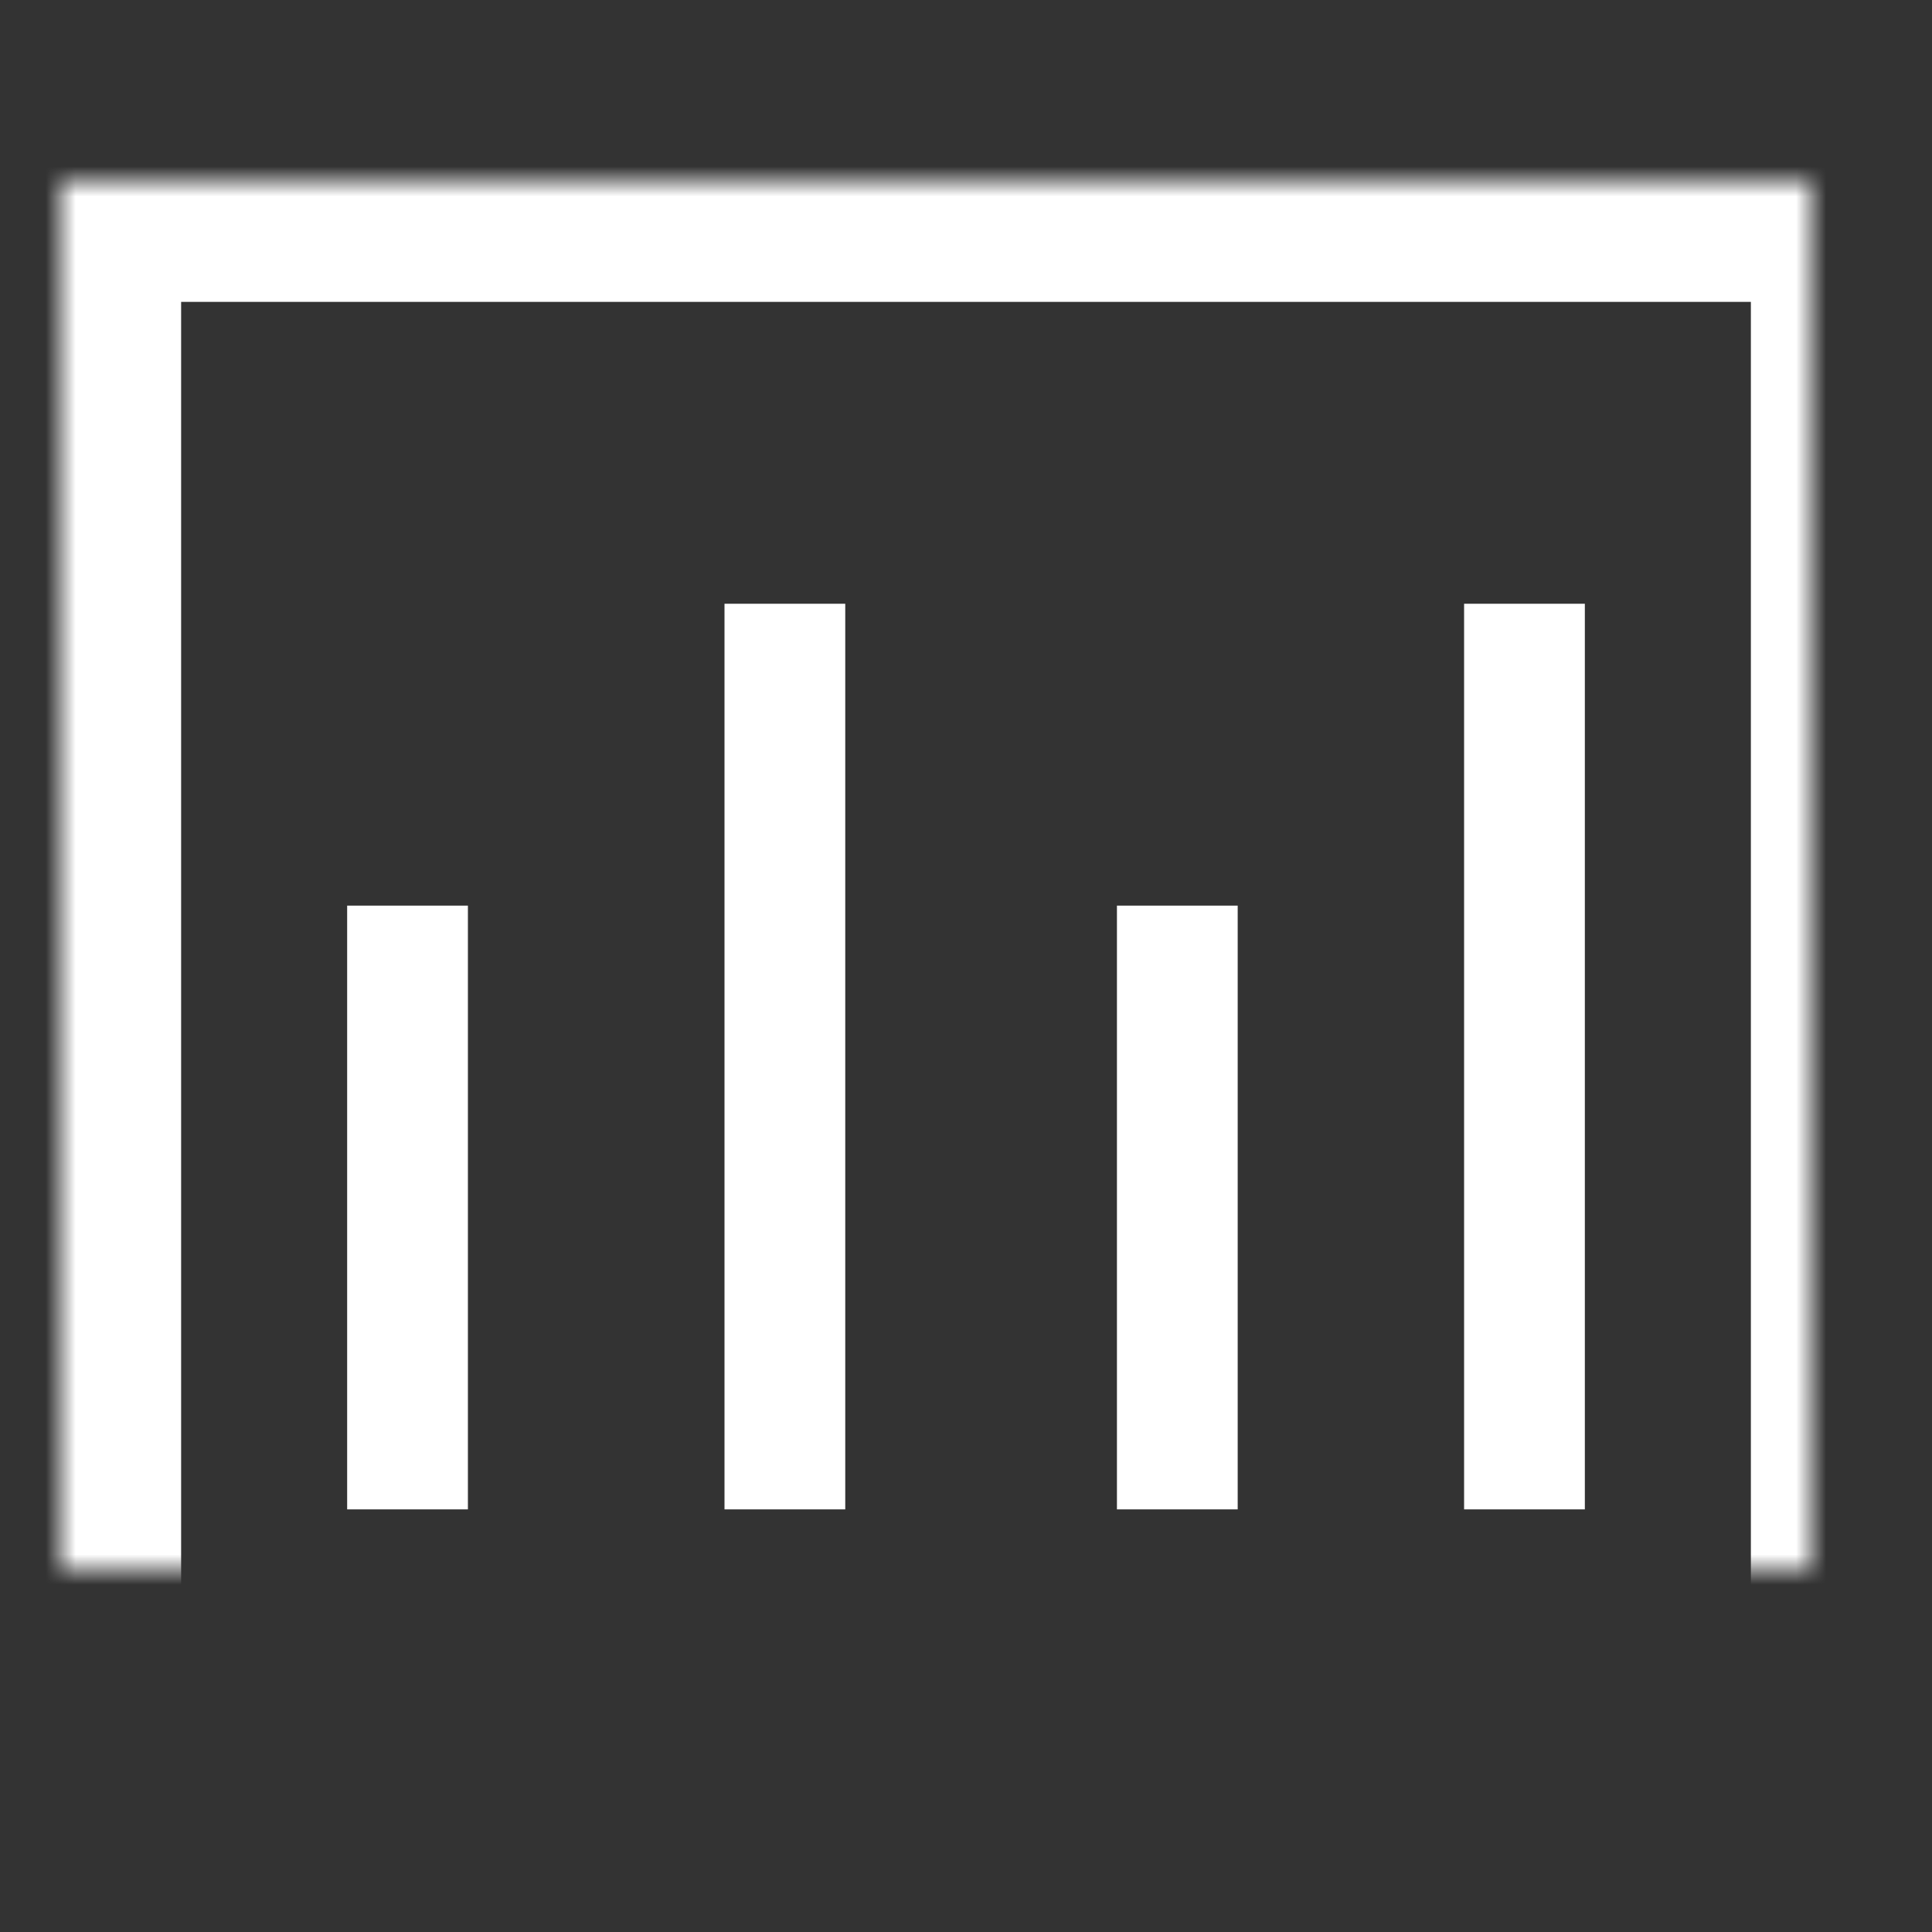 <?xml version="1.0" encoding="UTF-8" standalone="no"?>
<svg width="64px" height="64px" viewBox="0 0 64 64" version="1.1" xmlns="http://www.w3.org/2000/svg" xmlns:xlink="http://www.w3.org/1999/xlink">
    <rect x="0" y="0" width="64" height="64" fill="#333333" stroke="none"/>
    <!-- Generator: Sketch 39.1 (31720) - http://www.bohemiancoding.com/sketch -->
    <title>graph-book</title>
    <desc>Created with Sketch.</desc>
    <defs>
        <rect id="path-1" x="2" y="6" width="60" height="52"></rect>
        <mask id="mask-2" maskContentUnits="userSpaceOnUse" maskUnits="objectBoundingBox" x="0" y="0" width="60" height="52" fill="white">
            <use xlink:href="#path-1"></use>
        </mask>
    </defs>
    <g id="evo-icon" stroke="none" stroke-width="1" fill="none" fill-rule="evenodd">
        <g id="graph-book" stroke="#ffffff">
            <use id="rectangle" mask="url(#mask-2)" stroke-width="8" xlink:href="#path-1"></use>
            <path d="M13.5,50 L13.5,30" id="line1" stroke-width="4"></path>
            <path d="M26,50 L26,20" id="line2" stroke-width="4"></path>
            <path d="M39,50 L39,30" id="line3" stroke-width="4"></path>
            <path d="M50.5,50 L50.5,20" id="line4" stroke-width="4"></path>
        </g>
    </g>
</svg>
